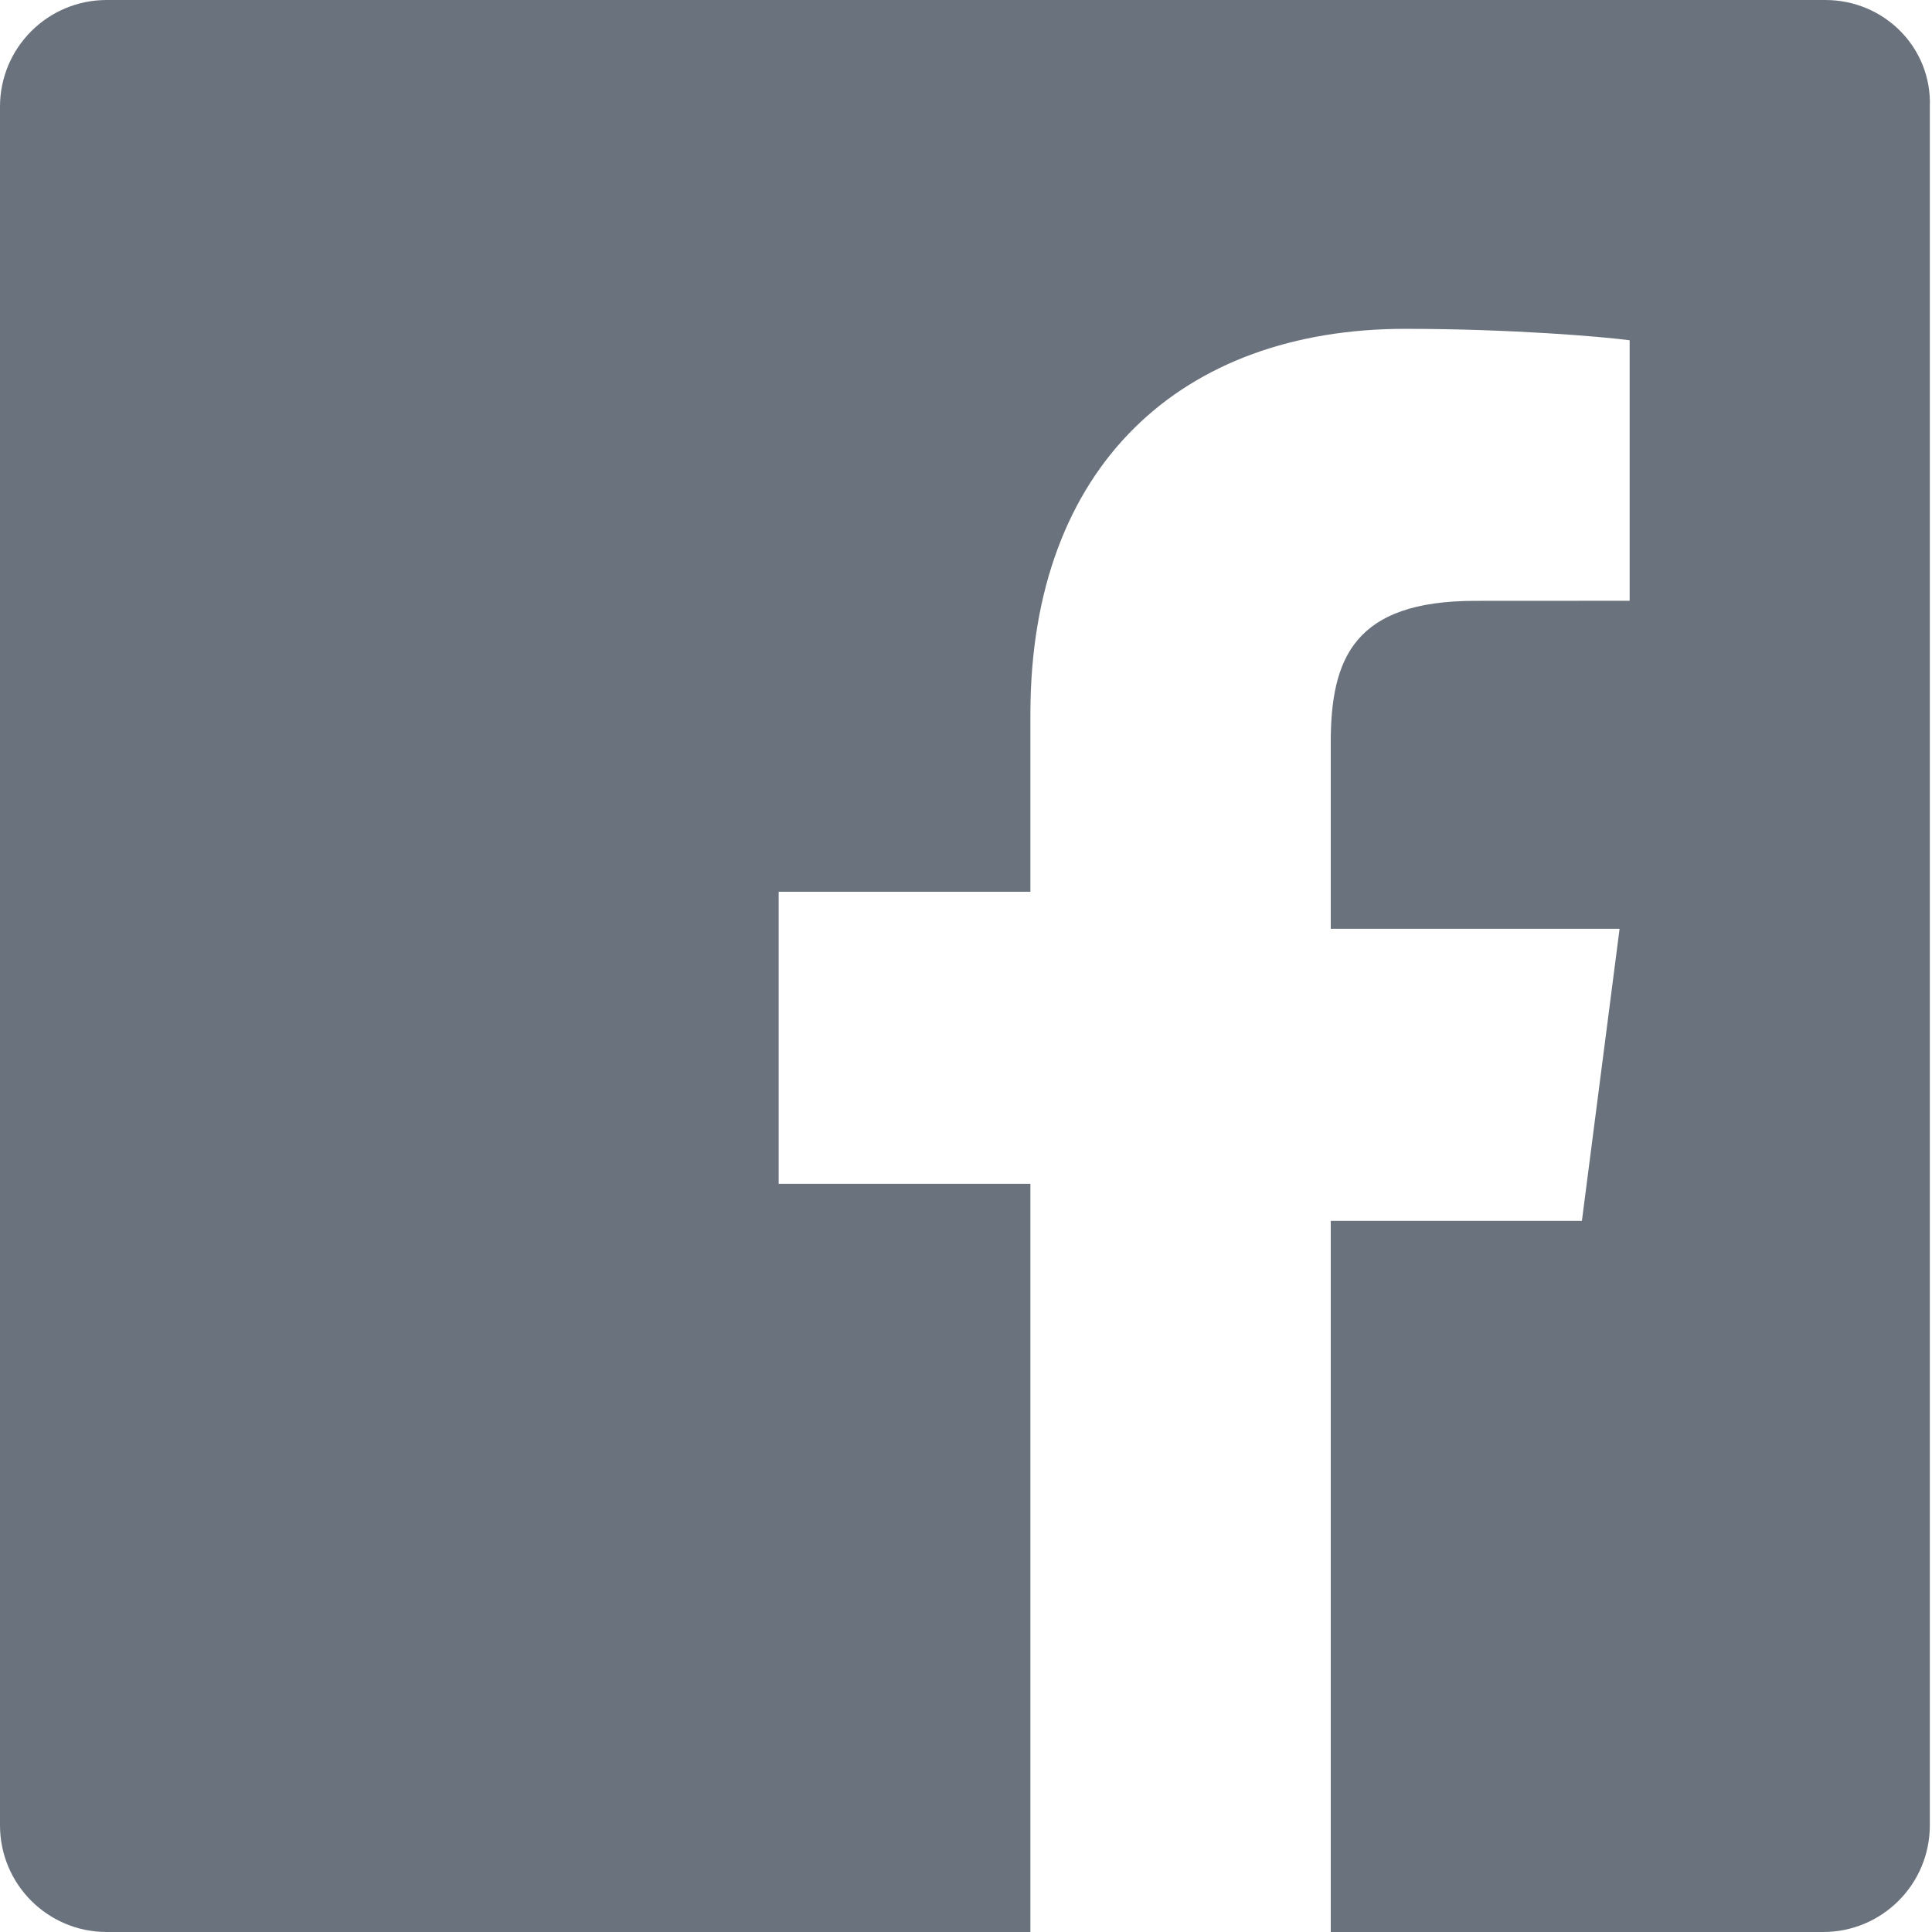 <svg viewBox="0 0 24 24" width="16" height="16" fill="rgb(106, 115, 125)" xmlns="http://www.w3.org/2000/svg" class="Sidebar_icon__Xclcw"><path d="M22.675 0H1.325C.593 0 0 .593 0 1.325v21.35C0 23.407.593 24 1.325 24h11.475V14.706h-3.127v-3.628h3.127V8.872c0-3.1 1.894-4.787 4.654-4.787 1.325 0 2.463.098 2.79.142v3.236l-1.919.001c-1.504 0-1.794.714-1.794 1.761v2.313h3.588l-.468 3.628h-3.12V24h6.117c.732 0 1.325-.593 1.325-1.325V1.325C24 .593 23.407 0 22.675 0z"></path></svg>